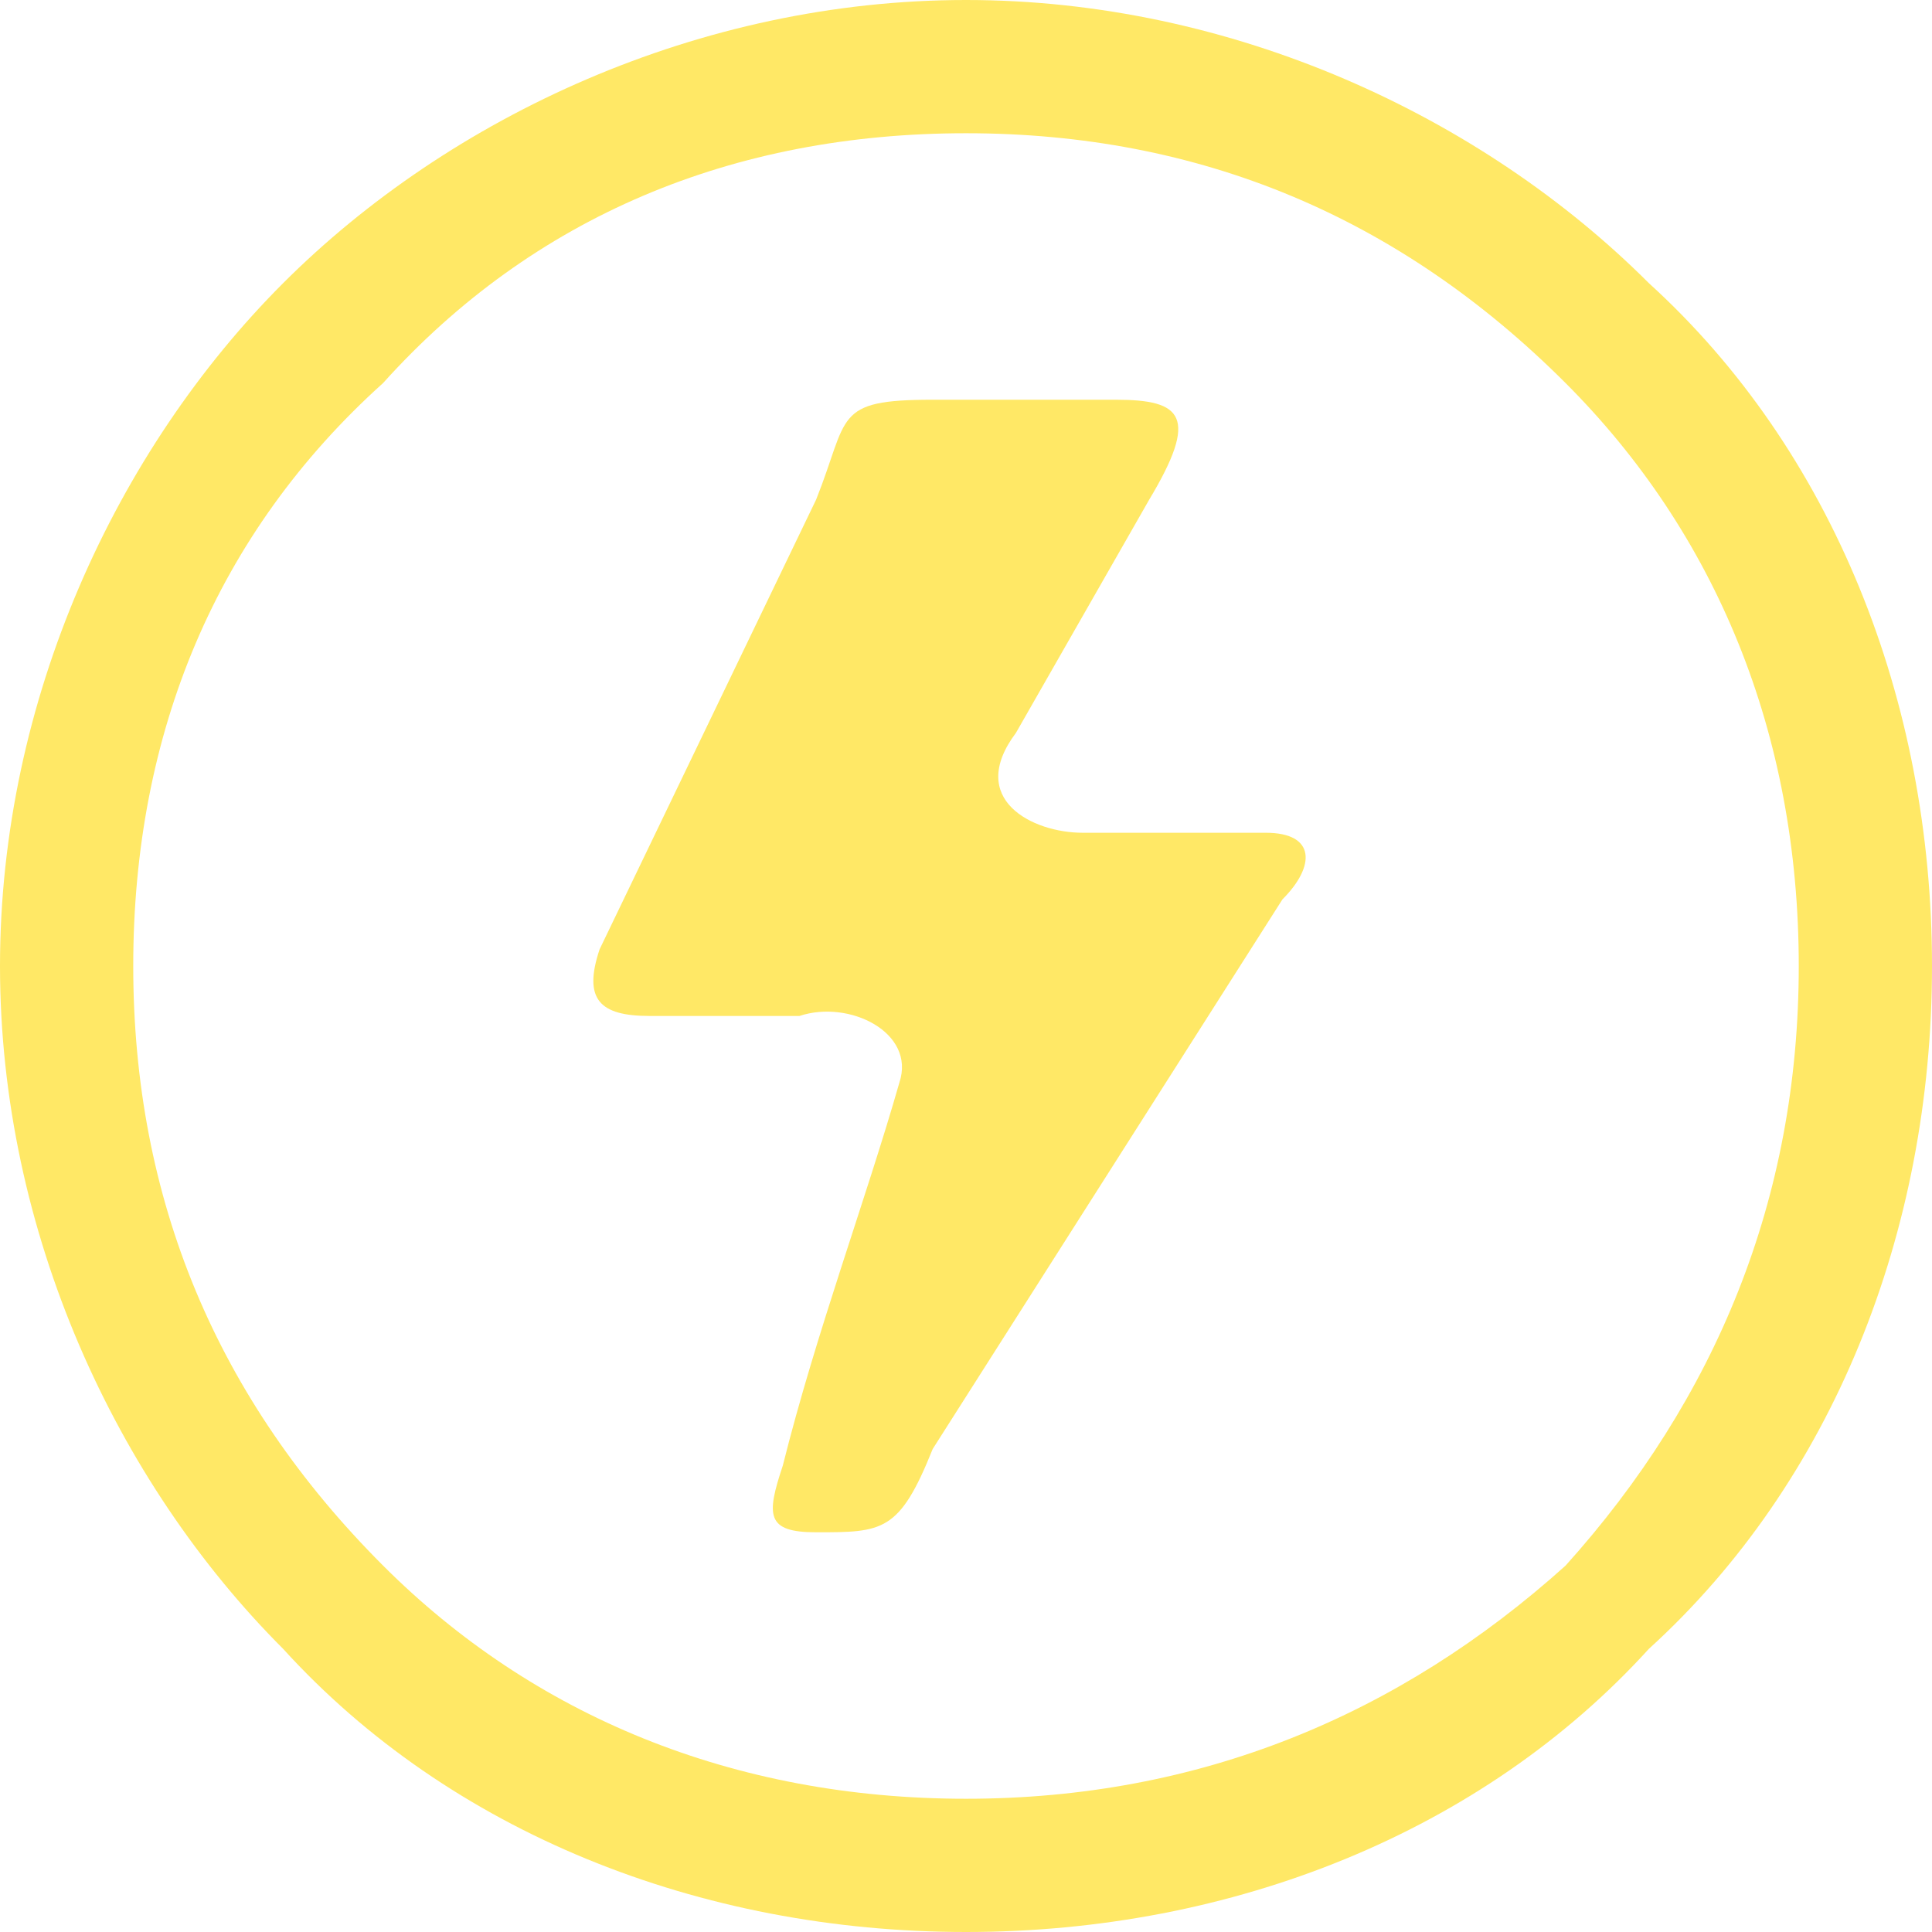 <?xml version="1.0" encoding="UTF-8"?>
<!DOCTYPE svg PUBLIC "-//W3C//DTD SVG 1.1//EN" "http://www.w3.org/Graphics/SVG/1.1/DTD/svg11.dtd">
<!-- Creator: CorelDRAW X7 -->
<svg xmlns="http://www.w3.org/2000/svg" xml:space="preserve" width="53.043mm" height="53.043mm" version="1.1" style="shape-rendering:geometricPrecision; text-rendering:geometricPrecision; image-rendering:optimizeQuality; fill-rule:evenodd; clip-rule:evenodd"
viewBox="0 0 116 116"
 xmlns:xlink="http://www.w3.org/1999/xlink">
 <defs>
  <style type="text/css">
   <![CDATA[
    .fil1 {fill:#FFE866}
    .fil0 {fill:#FFE866;fill-rule:nonzero}
   ]]>
  </style>
 </defs>
 <g id="Слой_x0020_1">
  <path class="fil0" d="M58 0c16,0 31,7 41,17 11,10 17,25 17,41 0,16 -6,31 -17,41 -10,11 -25,17 -41,17 -16,0 -31,-6 -41,-17 -10,-10 -17,-25 -17,-41 0,-16 7,-31 17,-41 10,-10 25,-17 41,-17zm36 23c-10,-10 -22,-15 -36,-15 -14,0 -26,5 -35,15 -10,9 -15,21 -15,35 0,14 5,26 15,36 9,9 21,14 35,14 14,0 26,-5 36,-14 9,-10 14,-22 14,-36 0,-14 -5,-26 -14,-35z"/>
  <path class="fil1" d="M49 30l-13 27c-1,3 0,4 3,4 4,0 7,0 9,0 3,-1 7,1 6,4 -2,7 -5,15 -7,23 -1,3 -1,4 2,4 4,0 5,0 7,-5l21 -33c2,-2 2,-4 -1,-4 -3,0 -8,0 -11,0 -3,0 -7,-2 -4,-6l8 -14c3,-5 2,-6 -2,-6 -4,0 -7,0 -11,0 -6,0 -5,1 -7,6z"/>
 </g>
</svg>

